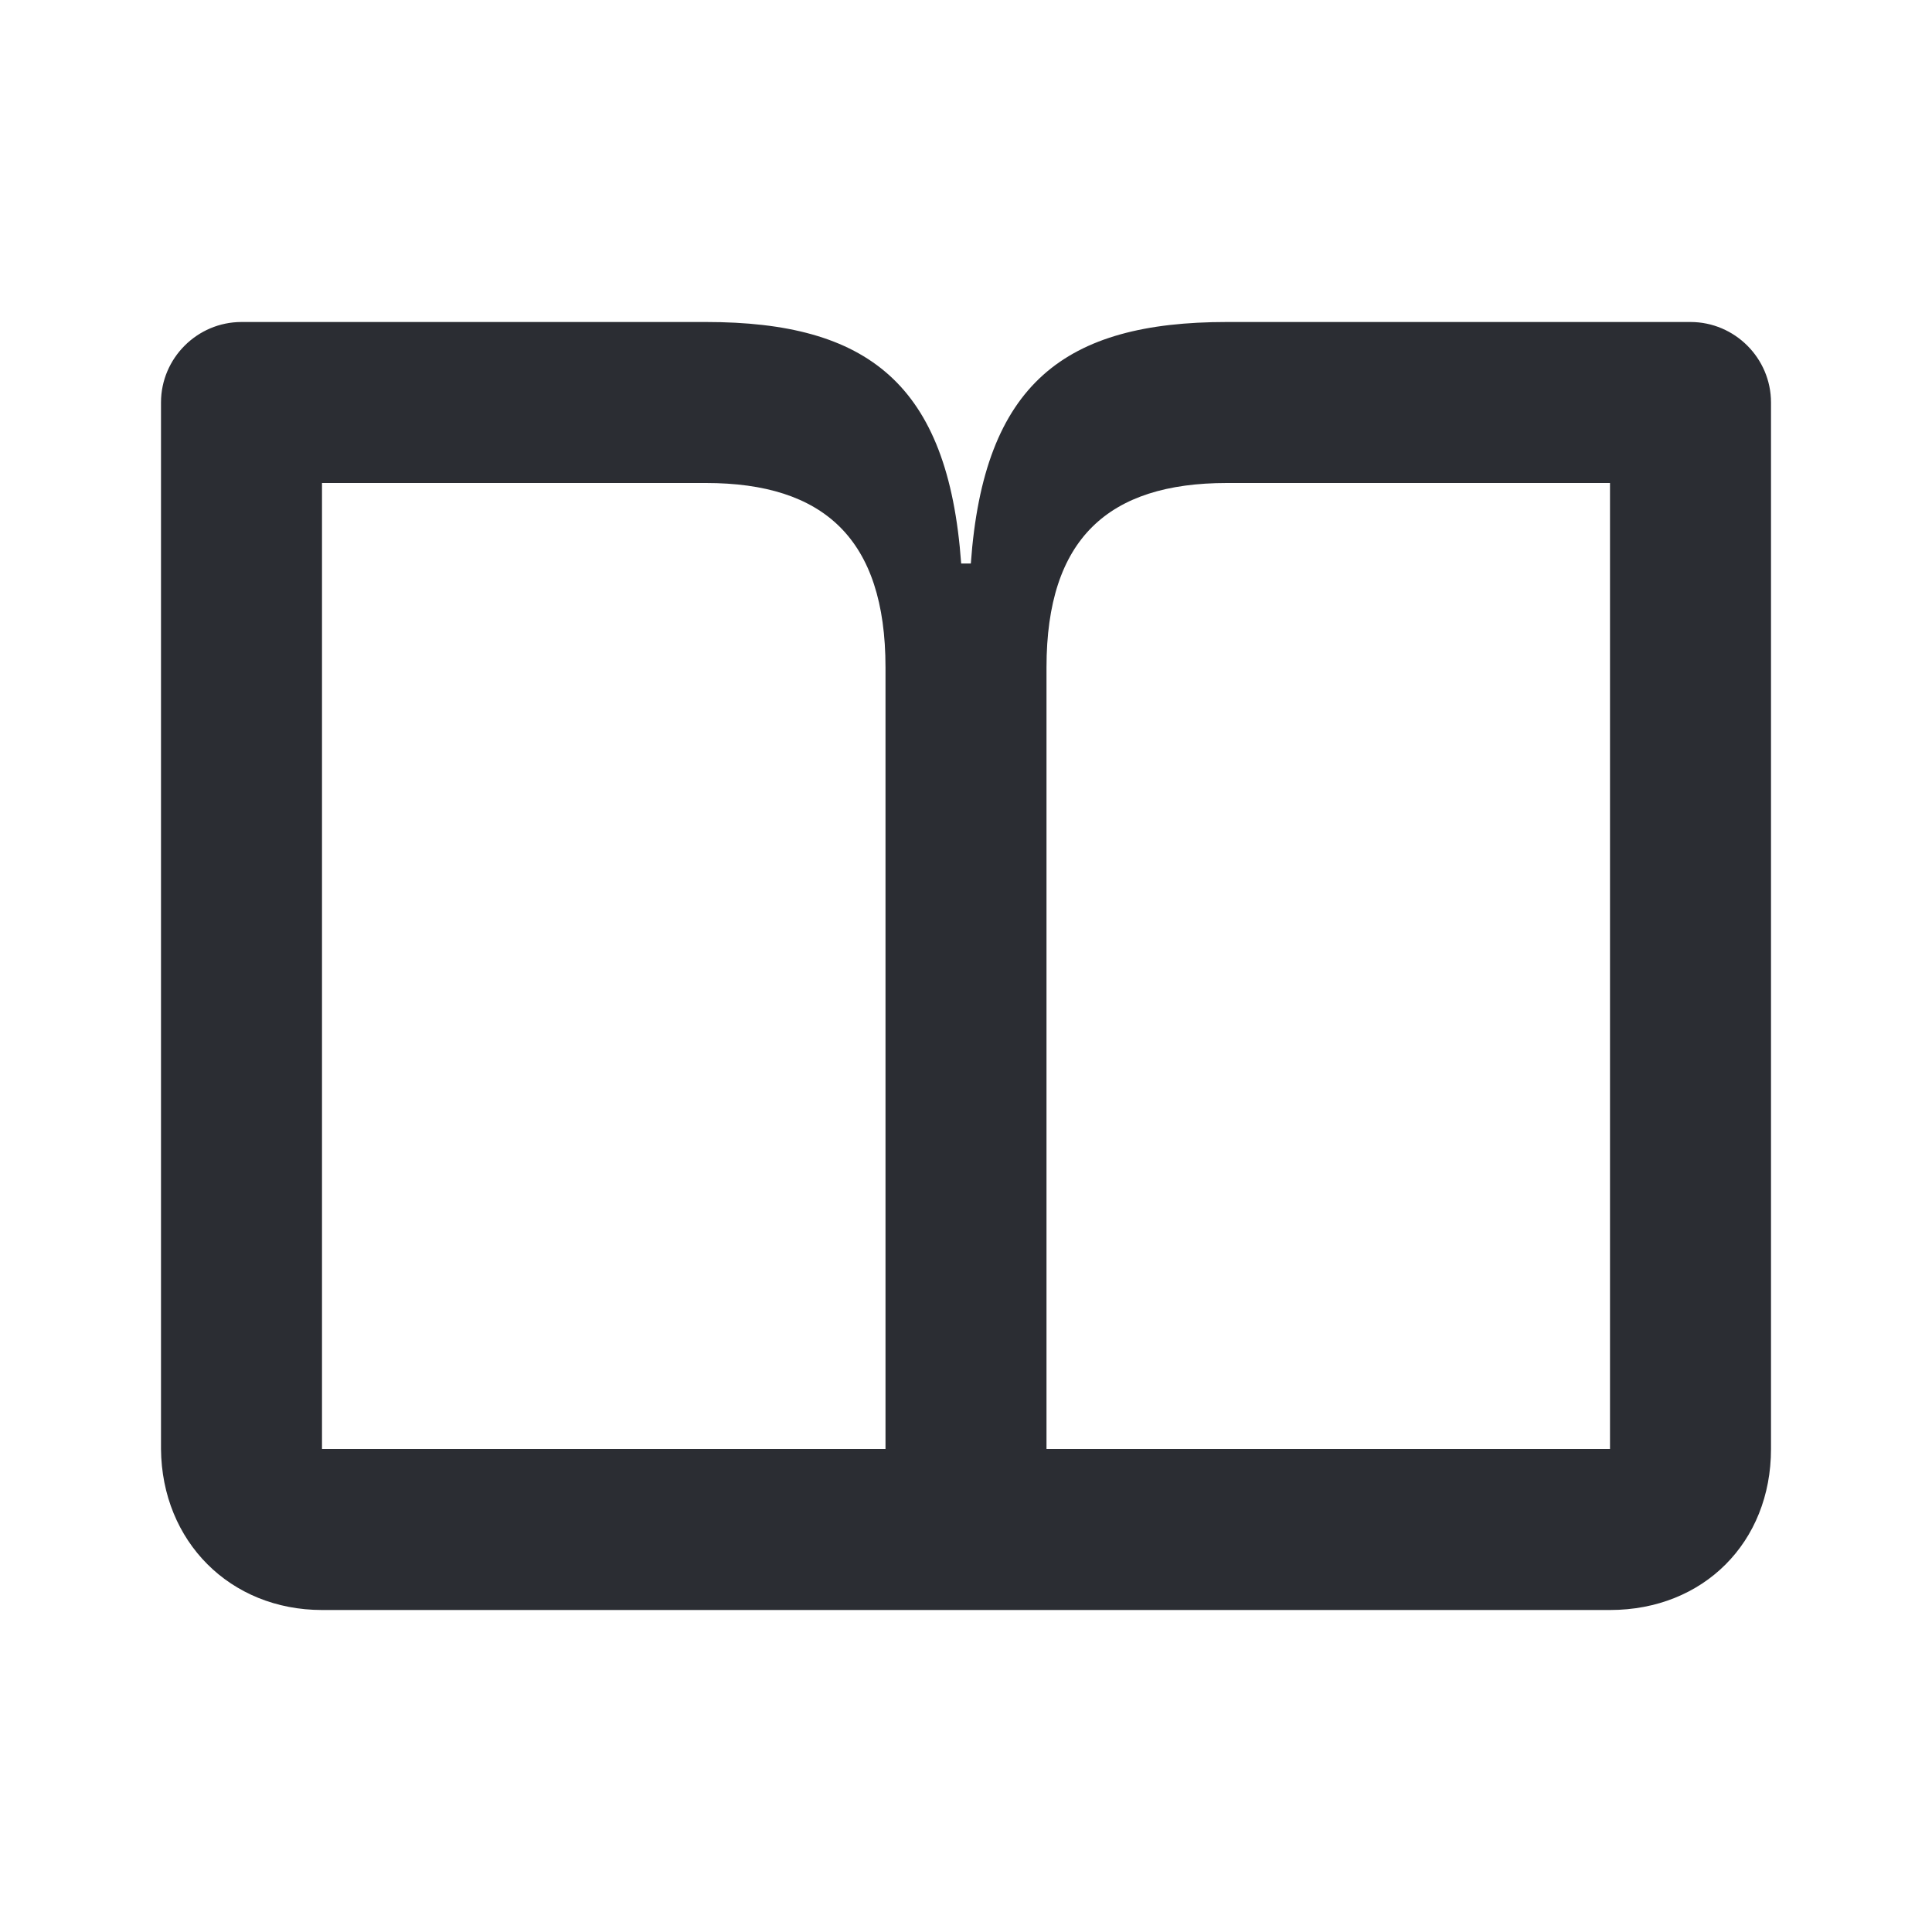 <svg width="24" height="24" viewBox="0 0 24 24" fill="none" xmlns="http://www.w3.org/2000/svg">
<g id="art-and-literature">
<path id="Vector" d="M11.94 7H12.06C12.22 4.76 13.23 4 15.24 4H21C21.55 4 22 4.45 22 5V18C22 19.16 21.16 20 20 20H4C2.86 20 2.01 19.15 2 18V5C2 4.45 2.45 4 3 4H8.77C10.77 4 11.78 4.76 11.94 7ZM13 18H20V6H15.24C13.77 6 13 6.69 13 8.29V18ZM11 8.29C11 6.69 10.23 6 8.77 6H4V18H11V8.29Z" fill="#2B2D33"/>
</g>
</svg>
